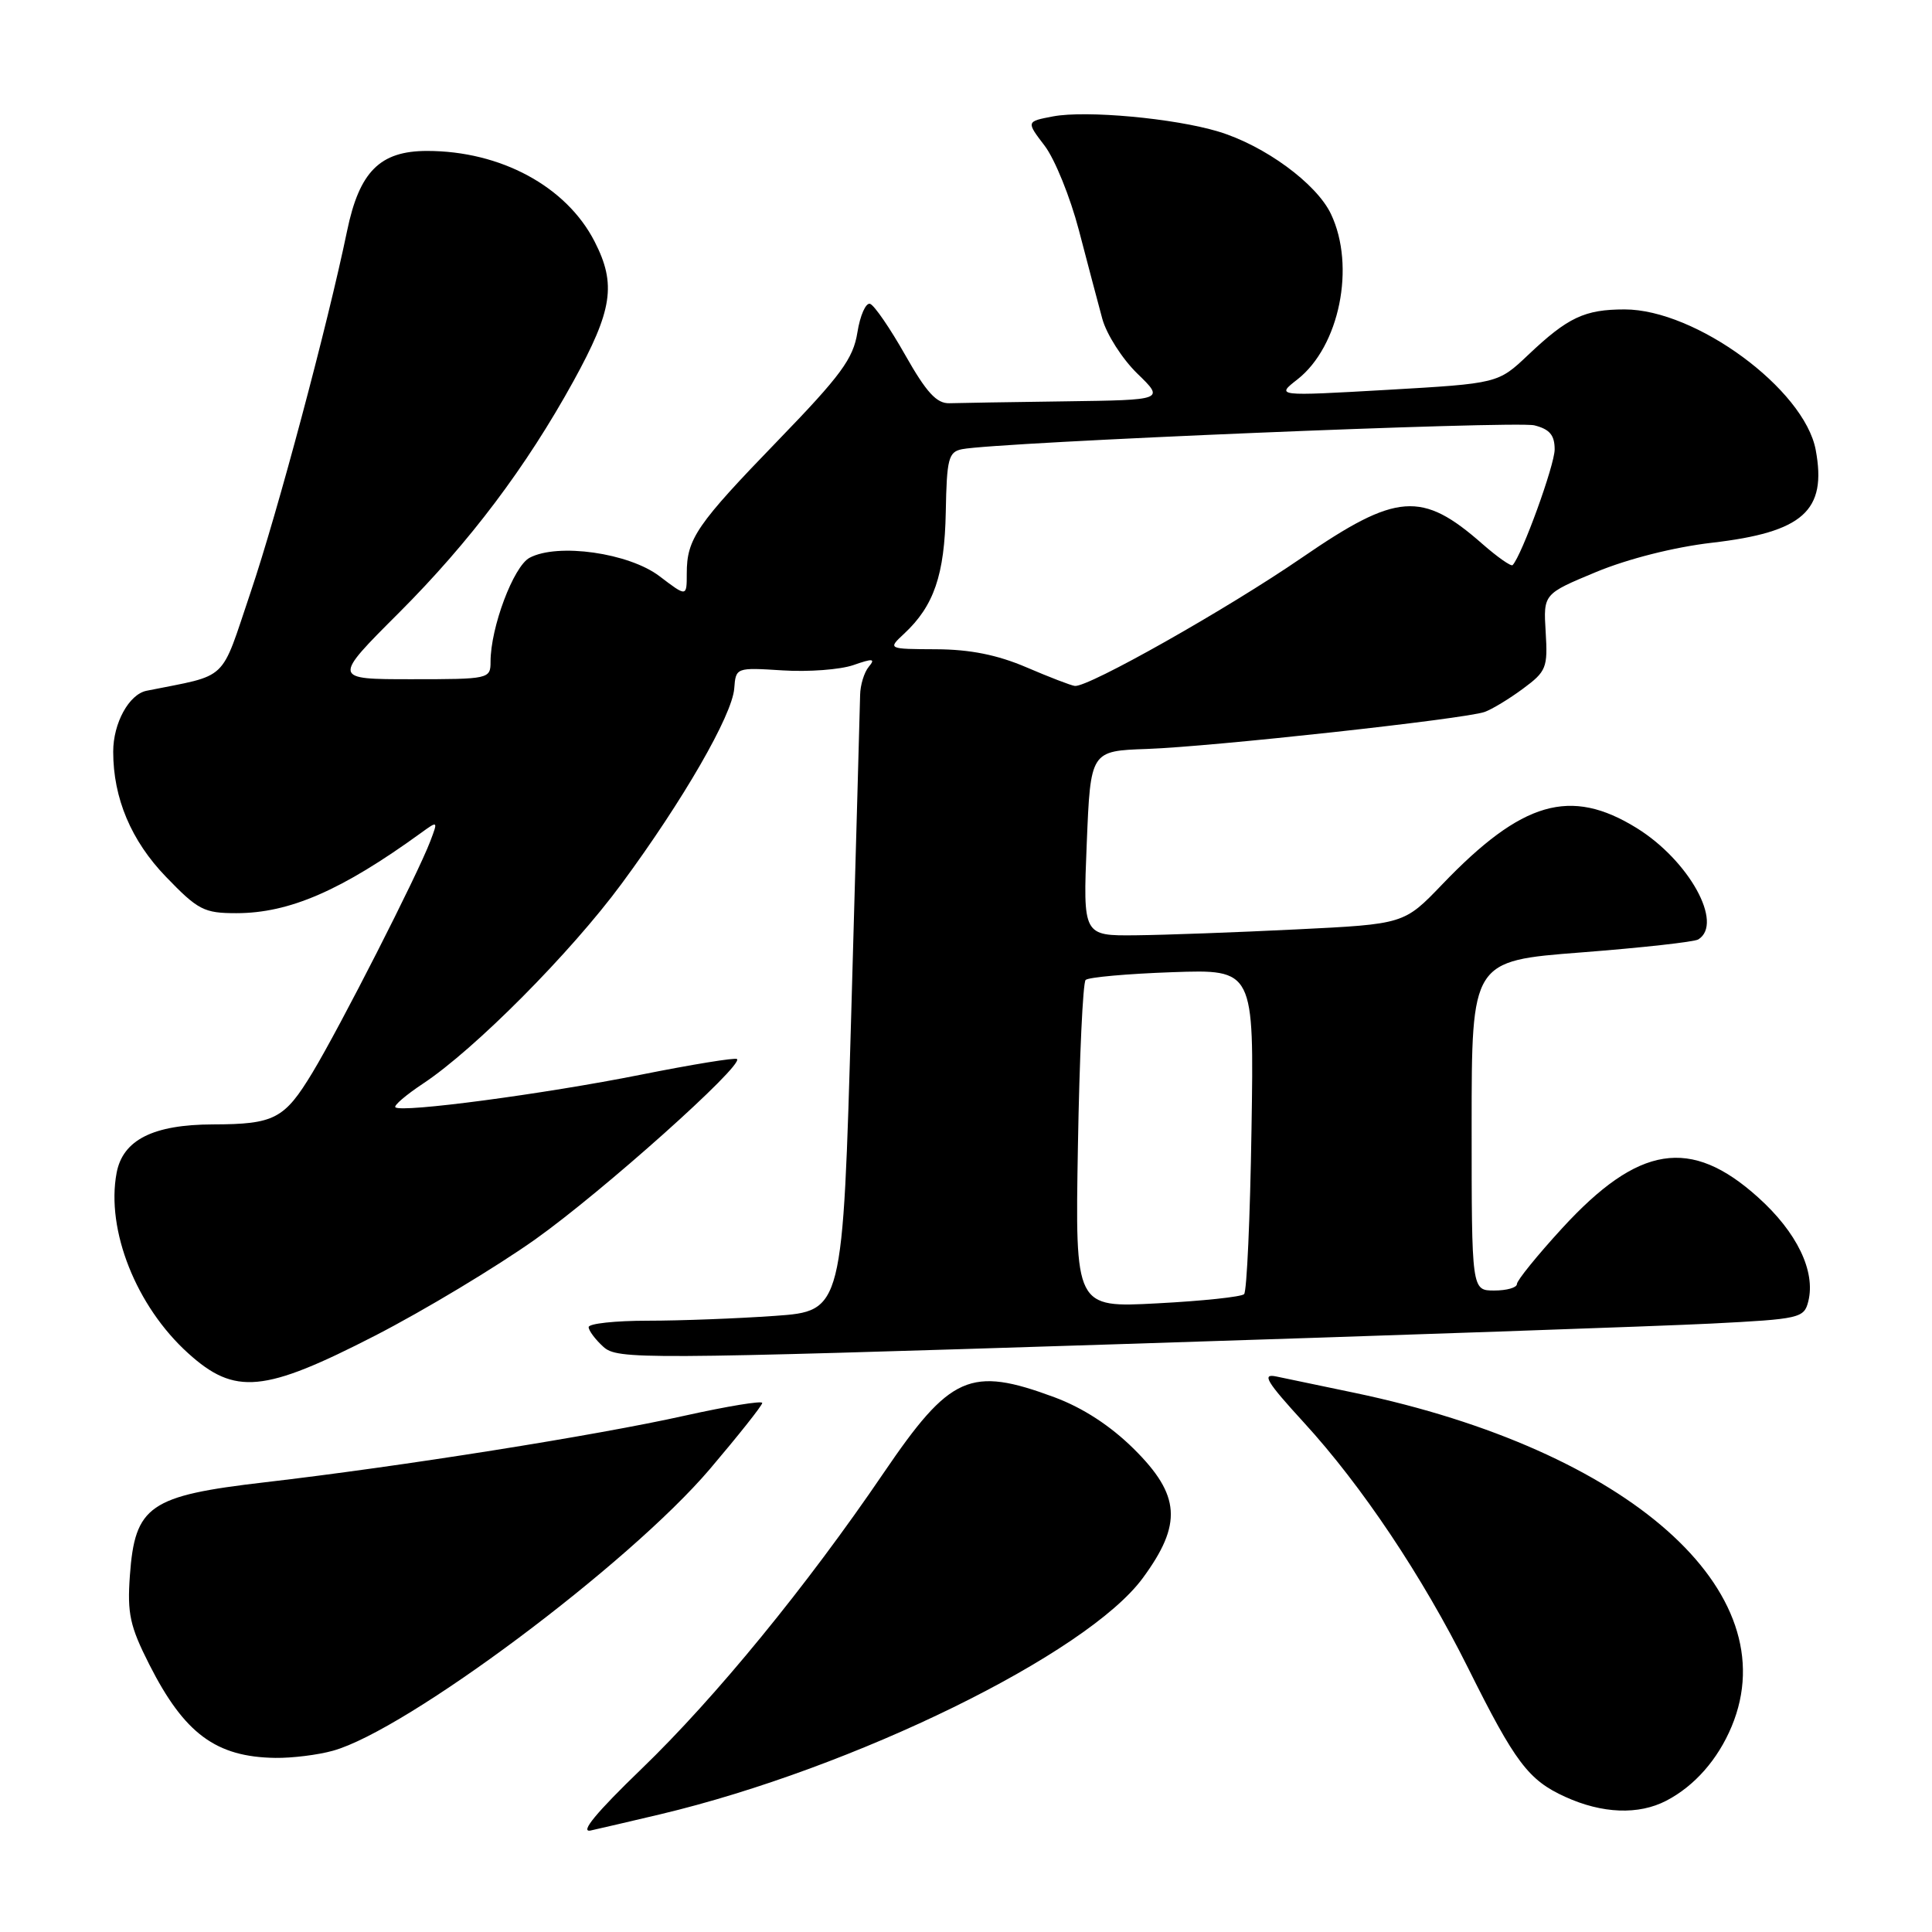 <?xml version="1.0" encoding="UTF-8" standalone="no"?>
<!DOCTYPE svg PUBLIC "-//W3C//DTD SVG 1.1//EN" "http://www.w3.org/Graphics/SVG/1.1/DTD/svg11.dtd" >
<svg xmlns="http://www.w3.org/2000/svg" xmlns:xlink="http://www.w3.org/1999/xlink" version="1.1" viewBox="0 0 256 256">
 <g >
 <path fill="currentColor"
d=" M 87.50 240.40 C 113.15 234.30 144.04 219.17 151.44 209.08 C 156.68 201.94 156.42 198.12 150.25 192.00 C 147.14 188.92 143.50 186.55 139.71 185.14 C 128.55 181.01 125.93 182.17 117.08 195.18 C 106.89 210.17 94.80 224.94 84.99 234.40 C 79.00 240.18 76.78 242.87 78.27 242.55 C 79.50 242.28 83.65 241.31 87.50 240.40 Z  M 220.80 238.60 C 224.54 236.65 227.62 233.15 229.45 228.77 C 236.93 210.86 215.82 192.17 179.50 184.56 C 175.10 183.64 170.43 182.66 169.11 182.39 C 167.15 181.98 167.80 183.06 172.77 188.49 C 180.45 196.87 188.47 208.87 194.52 221.00 C 200.76 233.54 202.53 235.88 207.40 238.09 C 212.31 240.33 217.13 240.51 220.80 238.60 Z  M 44.12 231.98 C 53.88 229.27 83.30 207.29 94.05 194.67 C 97.87 190.17 101.00 186.23 101.00 185.90 C 101.00 185.57 96.39 186.33 90.75 187.58 C 78.94 190.22 53.09 194.32 35.10 196.41 C 19.78 198.19 17.88 199.50 17.21 208.77 C 16.85 213.80 17.21 215.48 19.79 220.57 C 24.43 229.72 28.61 232.82 36.50 232.93 C 38.70 232.96 42.13 232.54 44.12 231.98 Z  M 49.74 176.96 C 56.21 173.63 65.75 167.89 70.94 164.21 C 79.82 157.90 98.52 141.19 97.66 140.33 C 97.44 140.11 91.69 141.05 84.88 142.41 C 72.05 144.97 53.15 147.48 52.39 146.72 C 52.15 146.49 53.81 145.07 56.06 143.58 C 62.89 139.06 75.61 126.26 82.35 117.12 C 90.51 106.07 97.02 94.78 97.29 91.23 C 97.50 88.45 97.53 88.44 103.70 88.83 C 107.12 89.05 111.33 88.73 113.07 88.13 C 115.67 87.22 116.03 87.26 115.11 88.36 C 114.50 89.10 113.99 90.78 113.97 92.10 C 113.94 93.42 113.42 112.33 112.80 134.11 C 111.67 173.72 111.67 173.72 102.68 174.36 C 97.74 174.71 90.16 175.00 85.85 175.00 C 81.53 175.00 78.00 175.38 78.00 175.85 C 78.00 176.31 78.88 177.49 79.95 178.46 C 81.82 180.15 84.81 180.13 148.20 178.11 C 184.67 176.95 220.02 175.72 226.76 175.38 C 238.52 174.78 239.05 174.66 239.61 172.43 C 240.60 168.46 238.11 163.28 232.95 158.65 C 224.02 150.61 217.11 151.71 206.98 162.76 C 203.69 166.35 201.00 169.67 201.00 170.14 C 201.00 170.62 199.65 171.00 198.00 171.00 C 195.00 171.00 195.00 171.00 195.00 149.16 C 195.00 127.32 195.00 127.32 209.53 126.20 C 217.53 125.58 224.50 124.81 225.03 124.48 C 228.43 122.38 223.80 114.01 216.87 109.72 C 208.09 104.29 201.68 106.15 191.09 117.20 C 186.05 122.45 186.05 122.45 171.78 123.15 C 163.92 123.54 154.35 123.89 150.50 123.93 C 143.50 124.00 143.50 124.00 144.00 111.75 C 144.50 99.50 144.50 99.50 152.00 99.24 C 160.68 98.93 194.06 95.27 196.71 94.34 C 197.70 93.99 199.99 92.60 201.81 91.25 C 204.90 88.97 205.10 88.47 204.81 83.75 C 204.50 78.70 204.50 78.70 211.50 75.79 C 215.70 74.05 221.82 72.50 226.81 71.92 C 238.93 70.52 242.10 67.69 240.59 59.61 C 239.08 51.57 224.71 41.00 215.27 41.00 C 209.97 41.00 207.75 42.05 202.50 47.02 C 198.50 50.81 198.50 50.81 183.78 51.66 C 169.06 52.50 169.06 52.50 171.92 50.27 C 177.49 45.90 179.65 35.28 176.36 28.36 C 174.45 24.32 167.55 19.27 161.43 17.43 C 155.60 15.67 143.93 14.60 139.55 15.42 C 135.97 16.10 135.97 16.10 138.42 19.31 C 139.77 21.08 141.81 26.12 142.96 30.51 C 144.11 34.91 145.50 40.18 146.06 42.24 C 146.62 44.29 148.70 47.55 150.69 49.49 C 154.31 53.00 154.31 53.00 141.15 53.18 C 133.92 53.28 127.01 53.39 125.80 53.43 C 124.11 53.48 122.76 52.01 119.95 47.05 C 117.95 43.51 115.85 40.45 115.29 40.26 C 114.73 40.08 113.97 41.78 113.61 44.05 C 113.05 47.54 111.43 49.74 103.11 58.34 C 92.29 69.52 91.00 71.39 91.00 75.99 C 91.00 79.10 91.00 79.10 87.40 76.36 C 83.34 73.26 73.90 71.92 70.17 73.91 C 68.04 75.05 65.00 83.14 65.00 87.68 C 65.00 89.96 64.81 90.00 54.53 90.00 C 44.05 90.00 44.05 90.00 52.88 81.18 C 62.26 71.79 69.71 61.90 75.99 50.50 C 81.17 41.08 81.69 37.67 78.79 32.01 C 75.06 24.71 66.35 20.00 56.59 20.00 C 50.35 20.00 47.62 22.73 45.99 30.60 C 43.41 43.06 36.76 67.97 33.21 78.47 C 29.12 90.57 30.45 89.31 19.42 91.53 C 17.09 92.00 15.00 95.82 15.00 99.60 C 15.00 105.76 17.38 111.40 21.98 116.17 C 26.24 120.59 27.03 121.00 31.31 121.00 C 38.35 121.00 45.25 118.00 55.78 110.37 C 58.04 108.73 58.05 108.74 57.01 111.48 C 55.31 115.94 45.08 136.03 41.40 142.13 C 37.69 148.27 36.36 148.97 28.22 148.99 C 20.30 149.01 16.27 151.04 15.45 155.42 C 14.03 162.98 18.05 173.10 24.93 179.31 C 31.13 184.92 34.97 184.55 49.74 176.96 Z  M 142.83 151.89 C 143.03 140.12 143.49 130.21 143.85 129.85 C 144.21 129.49 149.37 129.03 155.33 128.82 C 166.17 128.44 166.17 128.44 165.83 149.64 C 165.65 161.30 165.21 171.13 164.85 171.48 C 164.50 171.84 159.31 172.39 153.33 172.70 C 142.46 173.28 142.46 173.28 142.83 151.89 Z  M 136.00 88.42 C 132.17 86.78 128.55 86.05 124.06 86.03 C 117.62 86.00 117.62 86.00 119.80 83.97 C 123.75 80.29 125.16 76.19 125.32 67.85 C 125.45 60.76 125.68 59.88 127.48 59.52 C 132.07 58.60 200.84 55.74 203.31 56.36 C 205.34 56.87 206.00 57.66 206.00 59.55 C 206.00 61.63 201.66 73.58 200.43 74.88 C 200.23 75.09 198.43 73.83 196.42 72.07 C 188.40 65.02 185.07 65.27 172.53 73.88 C 162.59 80.71 144.18 91.10 142.42 90.89 C 141.91 90.83 139.03 89.72 136.00 88.42 Z "/>
</g>
</svg>